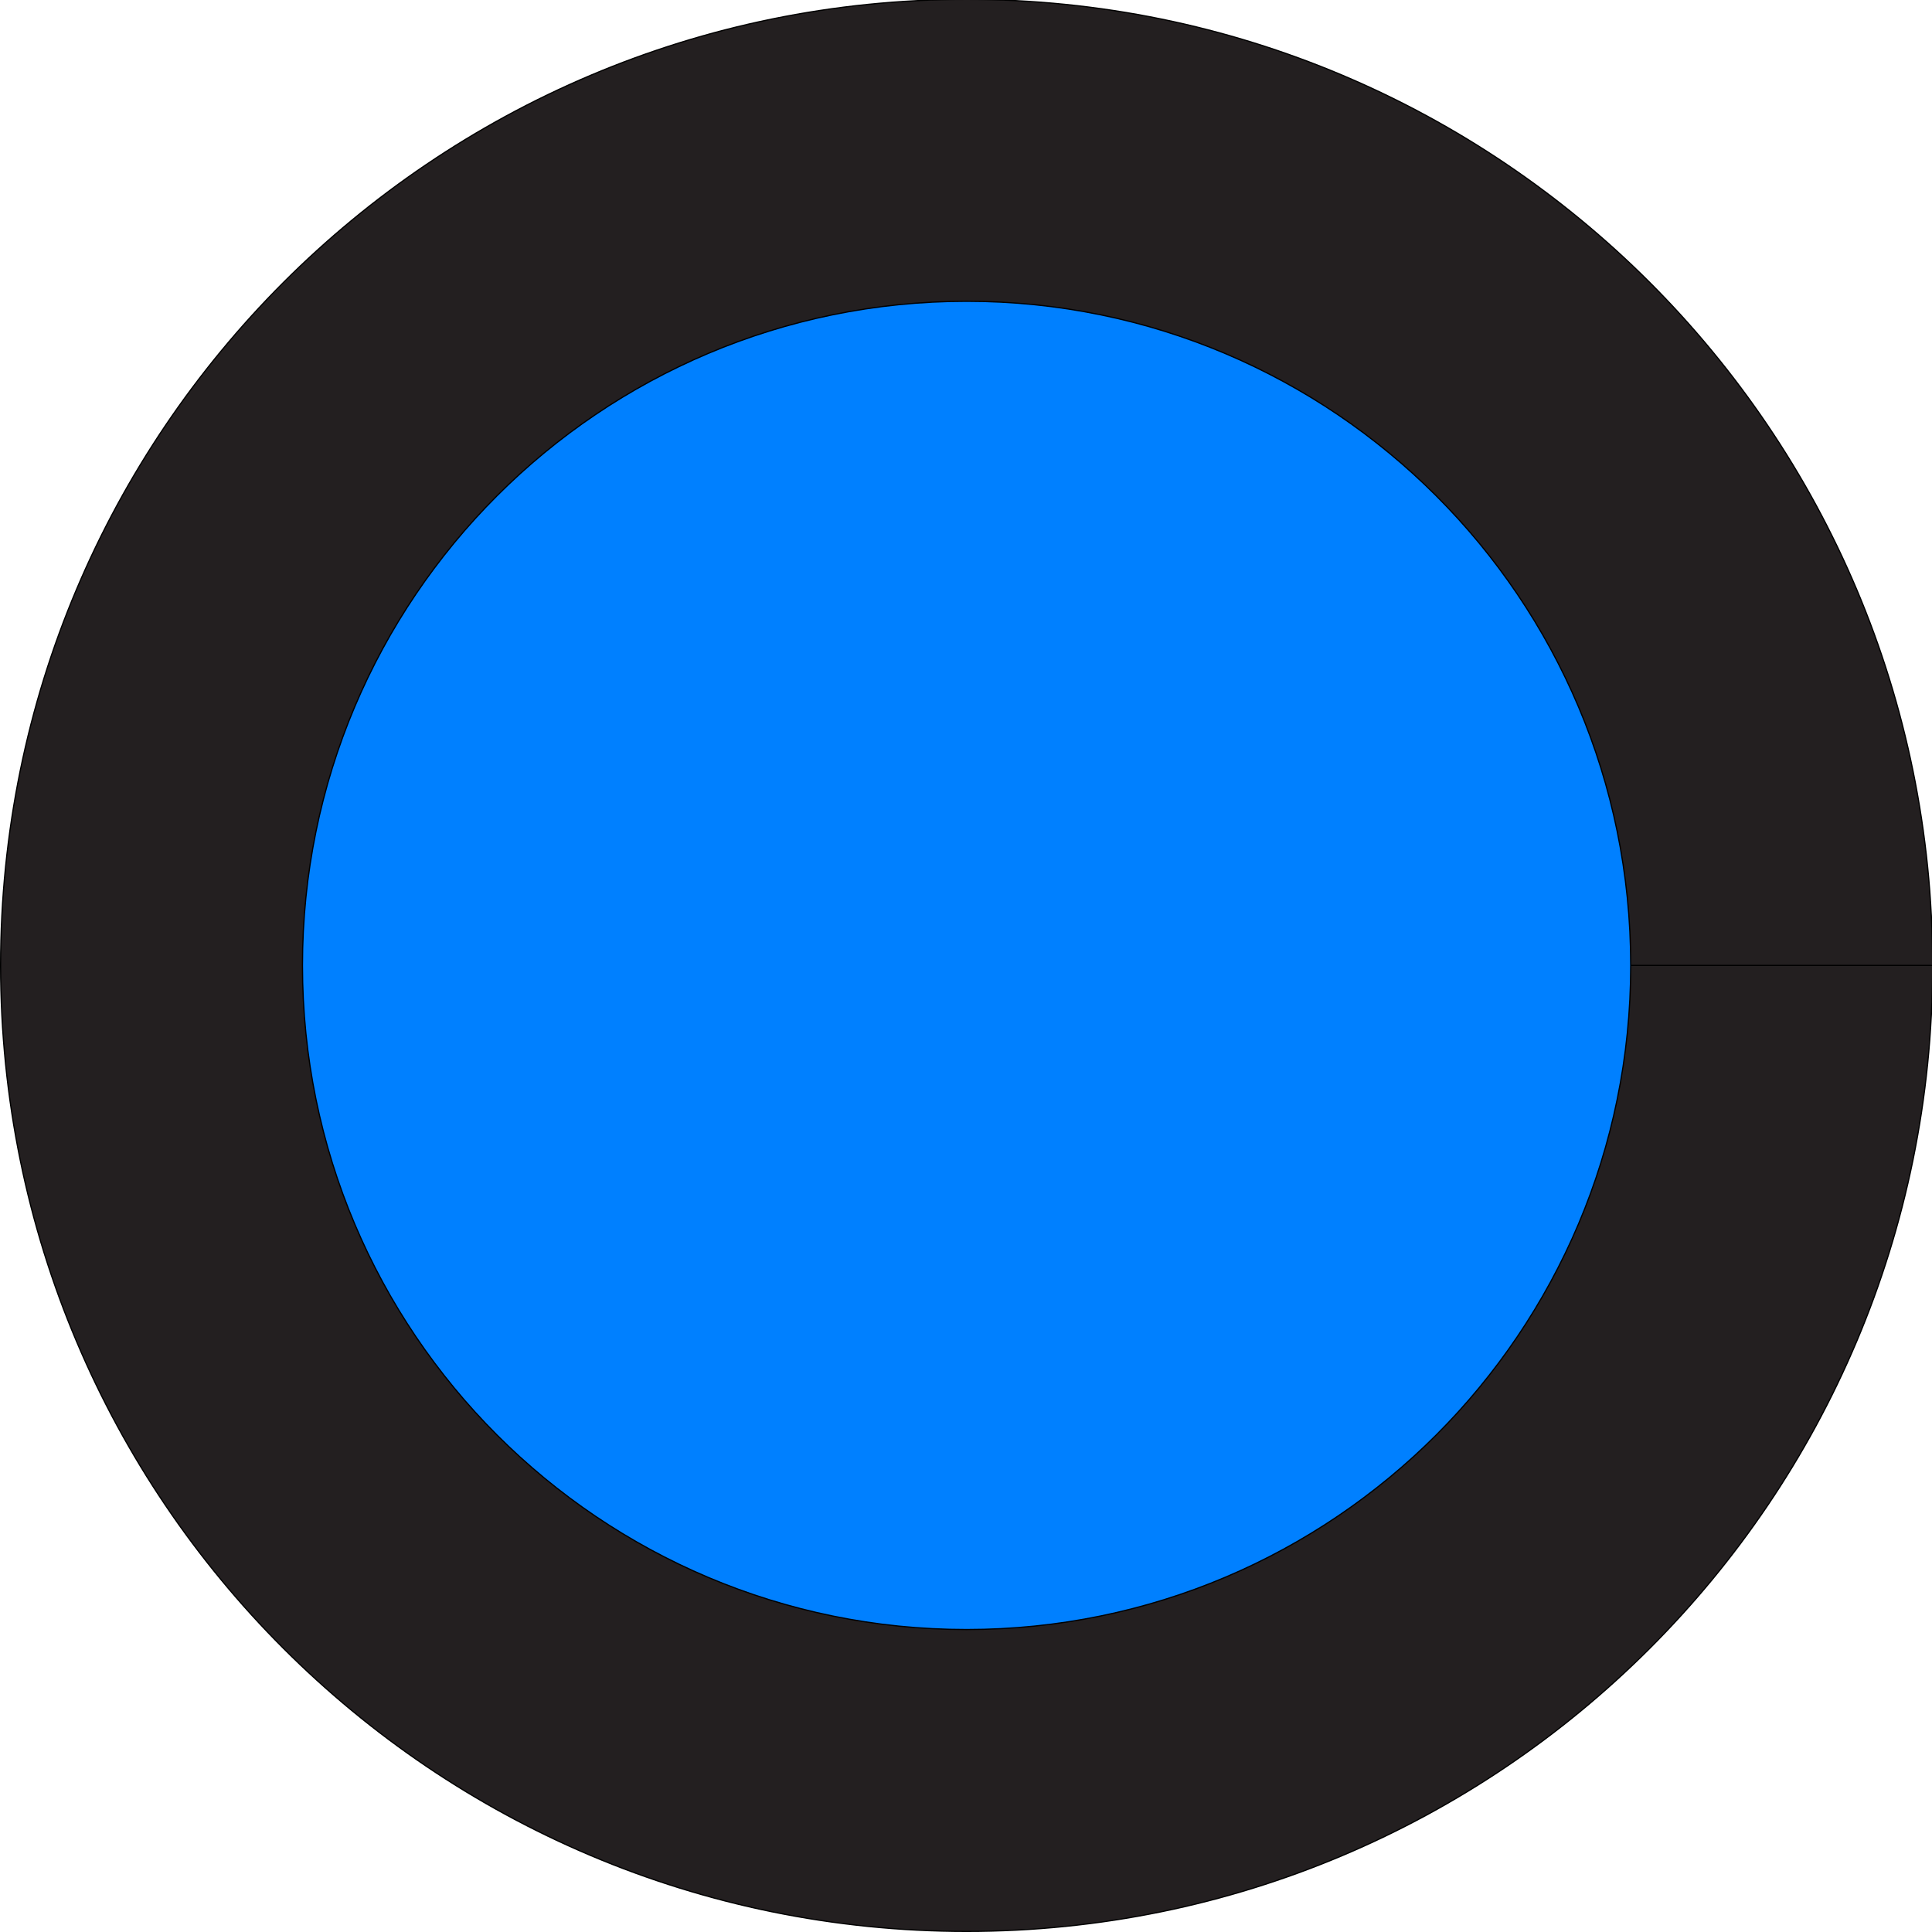 <?xml version="1.0" encoding="UTF-8" standalone="no"?>
<!-- Created with Inkscape (http://www.inkscape.org/) -->

<svg
   xmlns:dc="http://purl.org/dc/elements/1.1/"
   xmlns:cc="http://creativecommons.org/ns#"
   xmlns:rdf="http://www.w3.org/1999/02/22-rdf-syntax-ns#"
   xmlns:svg="http://www.w3.org/2000/svg"
   xmlns="http://www.w3.org/2000/svg"
   xmlns:sodipodi="http://sodipodi.sourceforge.net/DTD/sodipodi-0.dtd"
   xmlns:inkscape="http://www.inkscape.org/namespaces/inkscape"
   version="1.1"
   width="200"
   height="200"
   id="svg2"
   xml:space="preserve"
   inkscape:version="0.48.4 r9939"
   sodipodi:docname="Svo.svg"><sodipodi:namedview
     pagecolor="#ffffff"
     bordercolor="#666666"
     borderopacity="1"
     objecttolerance="10"
     gridtolerance="10"
     guidetolerance="10"
     inkscape:pageopacity="0"
     inkscape:pageshadow="2"
     inkscape:window-width="1920"
     inkscape:window-height="1012"
     id="namedview9"
     showgrid="false"
     inkscape:zoom="1.3485026"
     inkscape:cx="26.764067"
     inkscape:cy="108.08456"
     inkscape:window-x="-8"
     inkscape:window-y="-8"
     inkscape:window-maximized="1"
     inkscape:current-layer="g12" /><defs
     id="defs6" /><g
     style="stroke:#000000;stroke-opacity:1"
     id="g12"
     transform="matrix(0.125,0,0,-0.125,10.062,189.938)"><path
       style="fill:#231f20;fill-opacity:1;fill-rule:nonzero;stroke:#000000;stroke-opacity:1"
       id="path14"
       inkscape:connector-curvature="0"
       d="m 720,720 800,0 c 0,441.82 -358.18,800 -800,800 -441.824,0 -800,-358.18 -800,-800 0,-441.824 358.176,-800 800,-800 441.82,0 800,358.176 800,800" /><path
       style="fill:#0080ff;fill-opacity:1;fill-rule:nonzero;stroke:#000000;stroke-opacity:1"
       id="path16"
       inkscape:connector-curvature="0"
       d="m 1270,720 c 0,303.75 -246.25,550 -550,550 -303.754,0 -550,-246.25 -550,-550 0,-303.754 246.246,-550 550,-550 303.75,0 550,246.246 550,550" /></g></svg>
